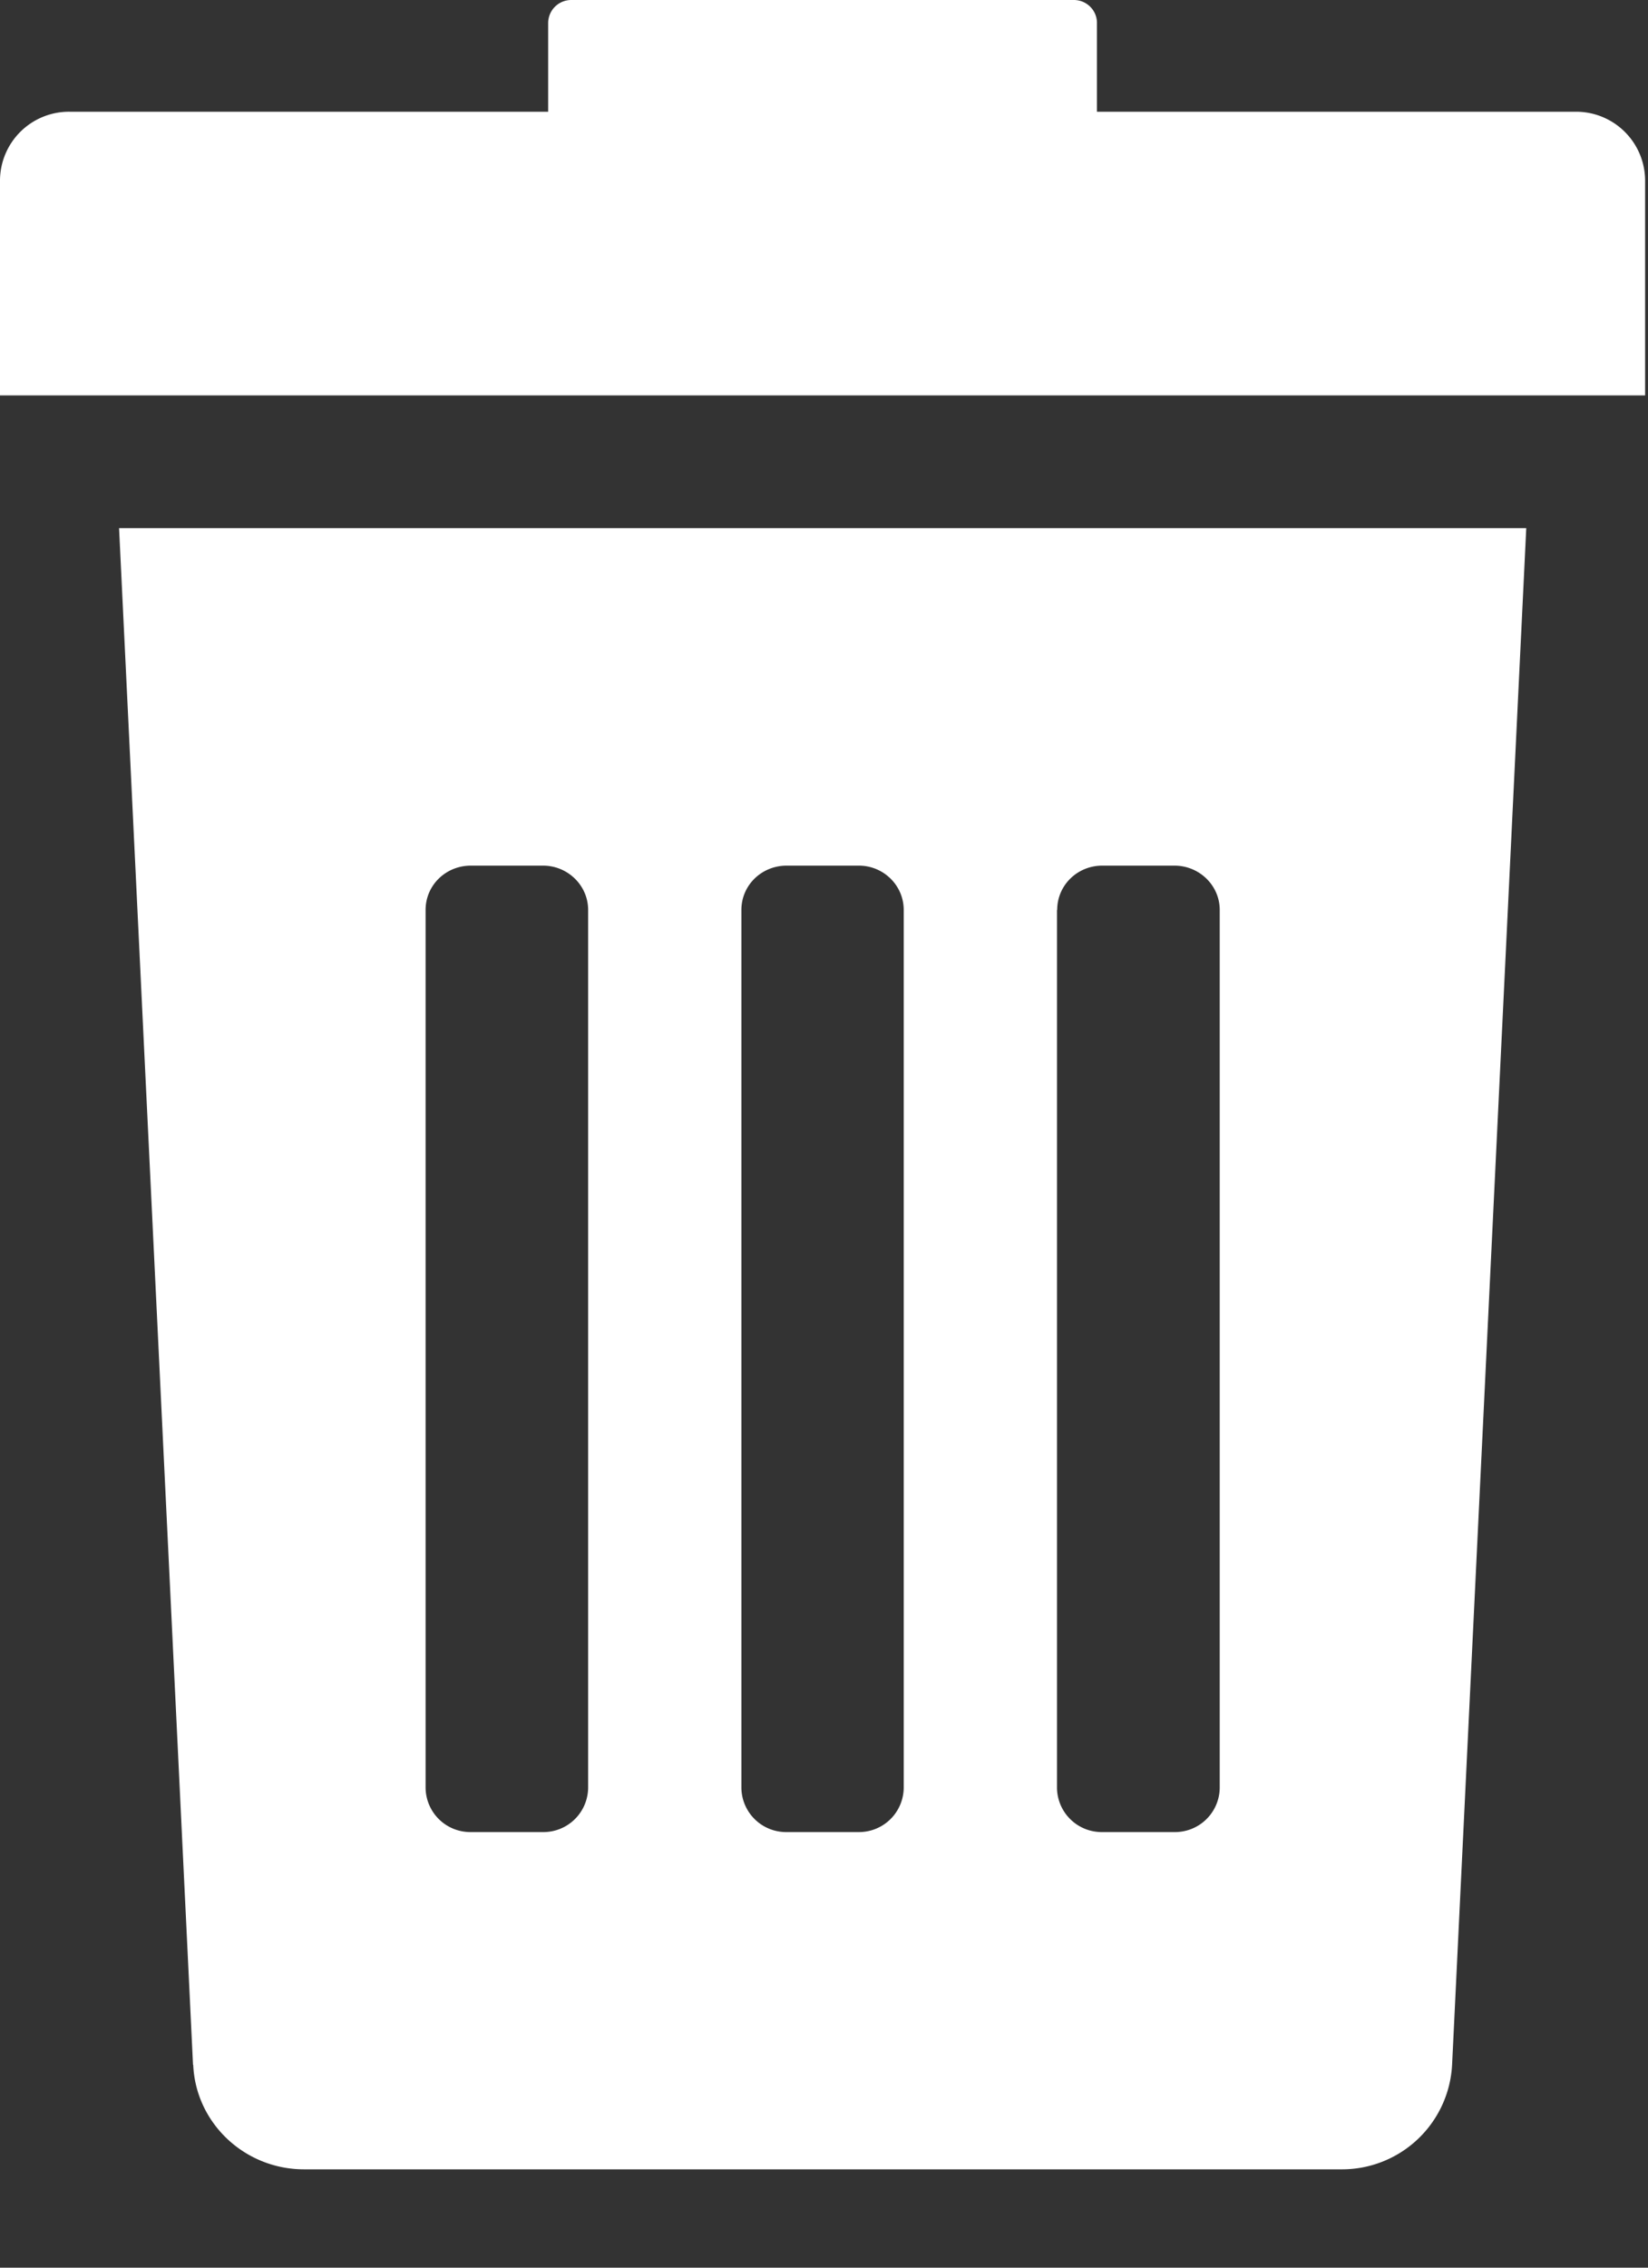 <svg xmlns="http://www.w3.org/2000/svg" width="8" height="11" viewBox="0 0 8 11">
    <rect x="0" y="0" width="8" height="11" fill="#333333" stroke="none"/>
    <g fill="#FFF" fill-rule="evenodd">
        <path d="M.938 10.016c.012.283.25.507.538.507H6.51a.535.535 0 0 0 .539-.507l.36-7.454H.578l.359 7.454zm4.194-5.602c0-.12.098-.215.219-.215h.35c.121 0 .22.096.22.215v4.258a.217.217 0 0 1-.22.215h-.35a.217.217 0 0 1-.22-.215V4.414zm-1.533 0c0-.12.098-.215.22-.215h.35c.12 0 .218.096.218.215v4.258a.217.217 0 0 1-.219.215h-.35a.217.217 0 0 1-.219-.215V4.414zm-1.533 0c0-.12.098-.215.22-.215h.35c.12 0 .219.096.219.215v4.258a.217.217 0 0 1-.22.215h-.35a.217.217 0 0 1-.219-.215V4.414zM7.648.542H5.325V.111C5.325.05 5.275 0 5.213 0h-2.44a.112.112 0 0 0-.112.11v.432H.339A.335.335 0 0 0 0 .874v1.044h7.986V.874a.335.335 0 0 0-.338-.332z"/>
    </g>
</svg>
